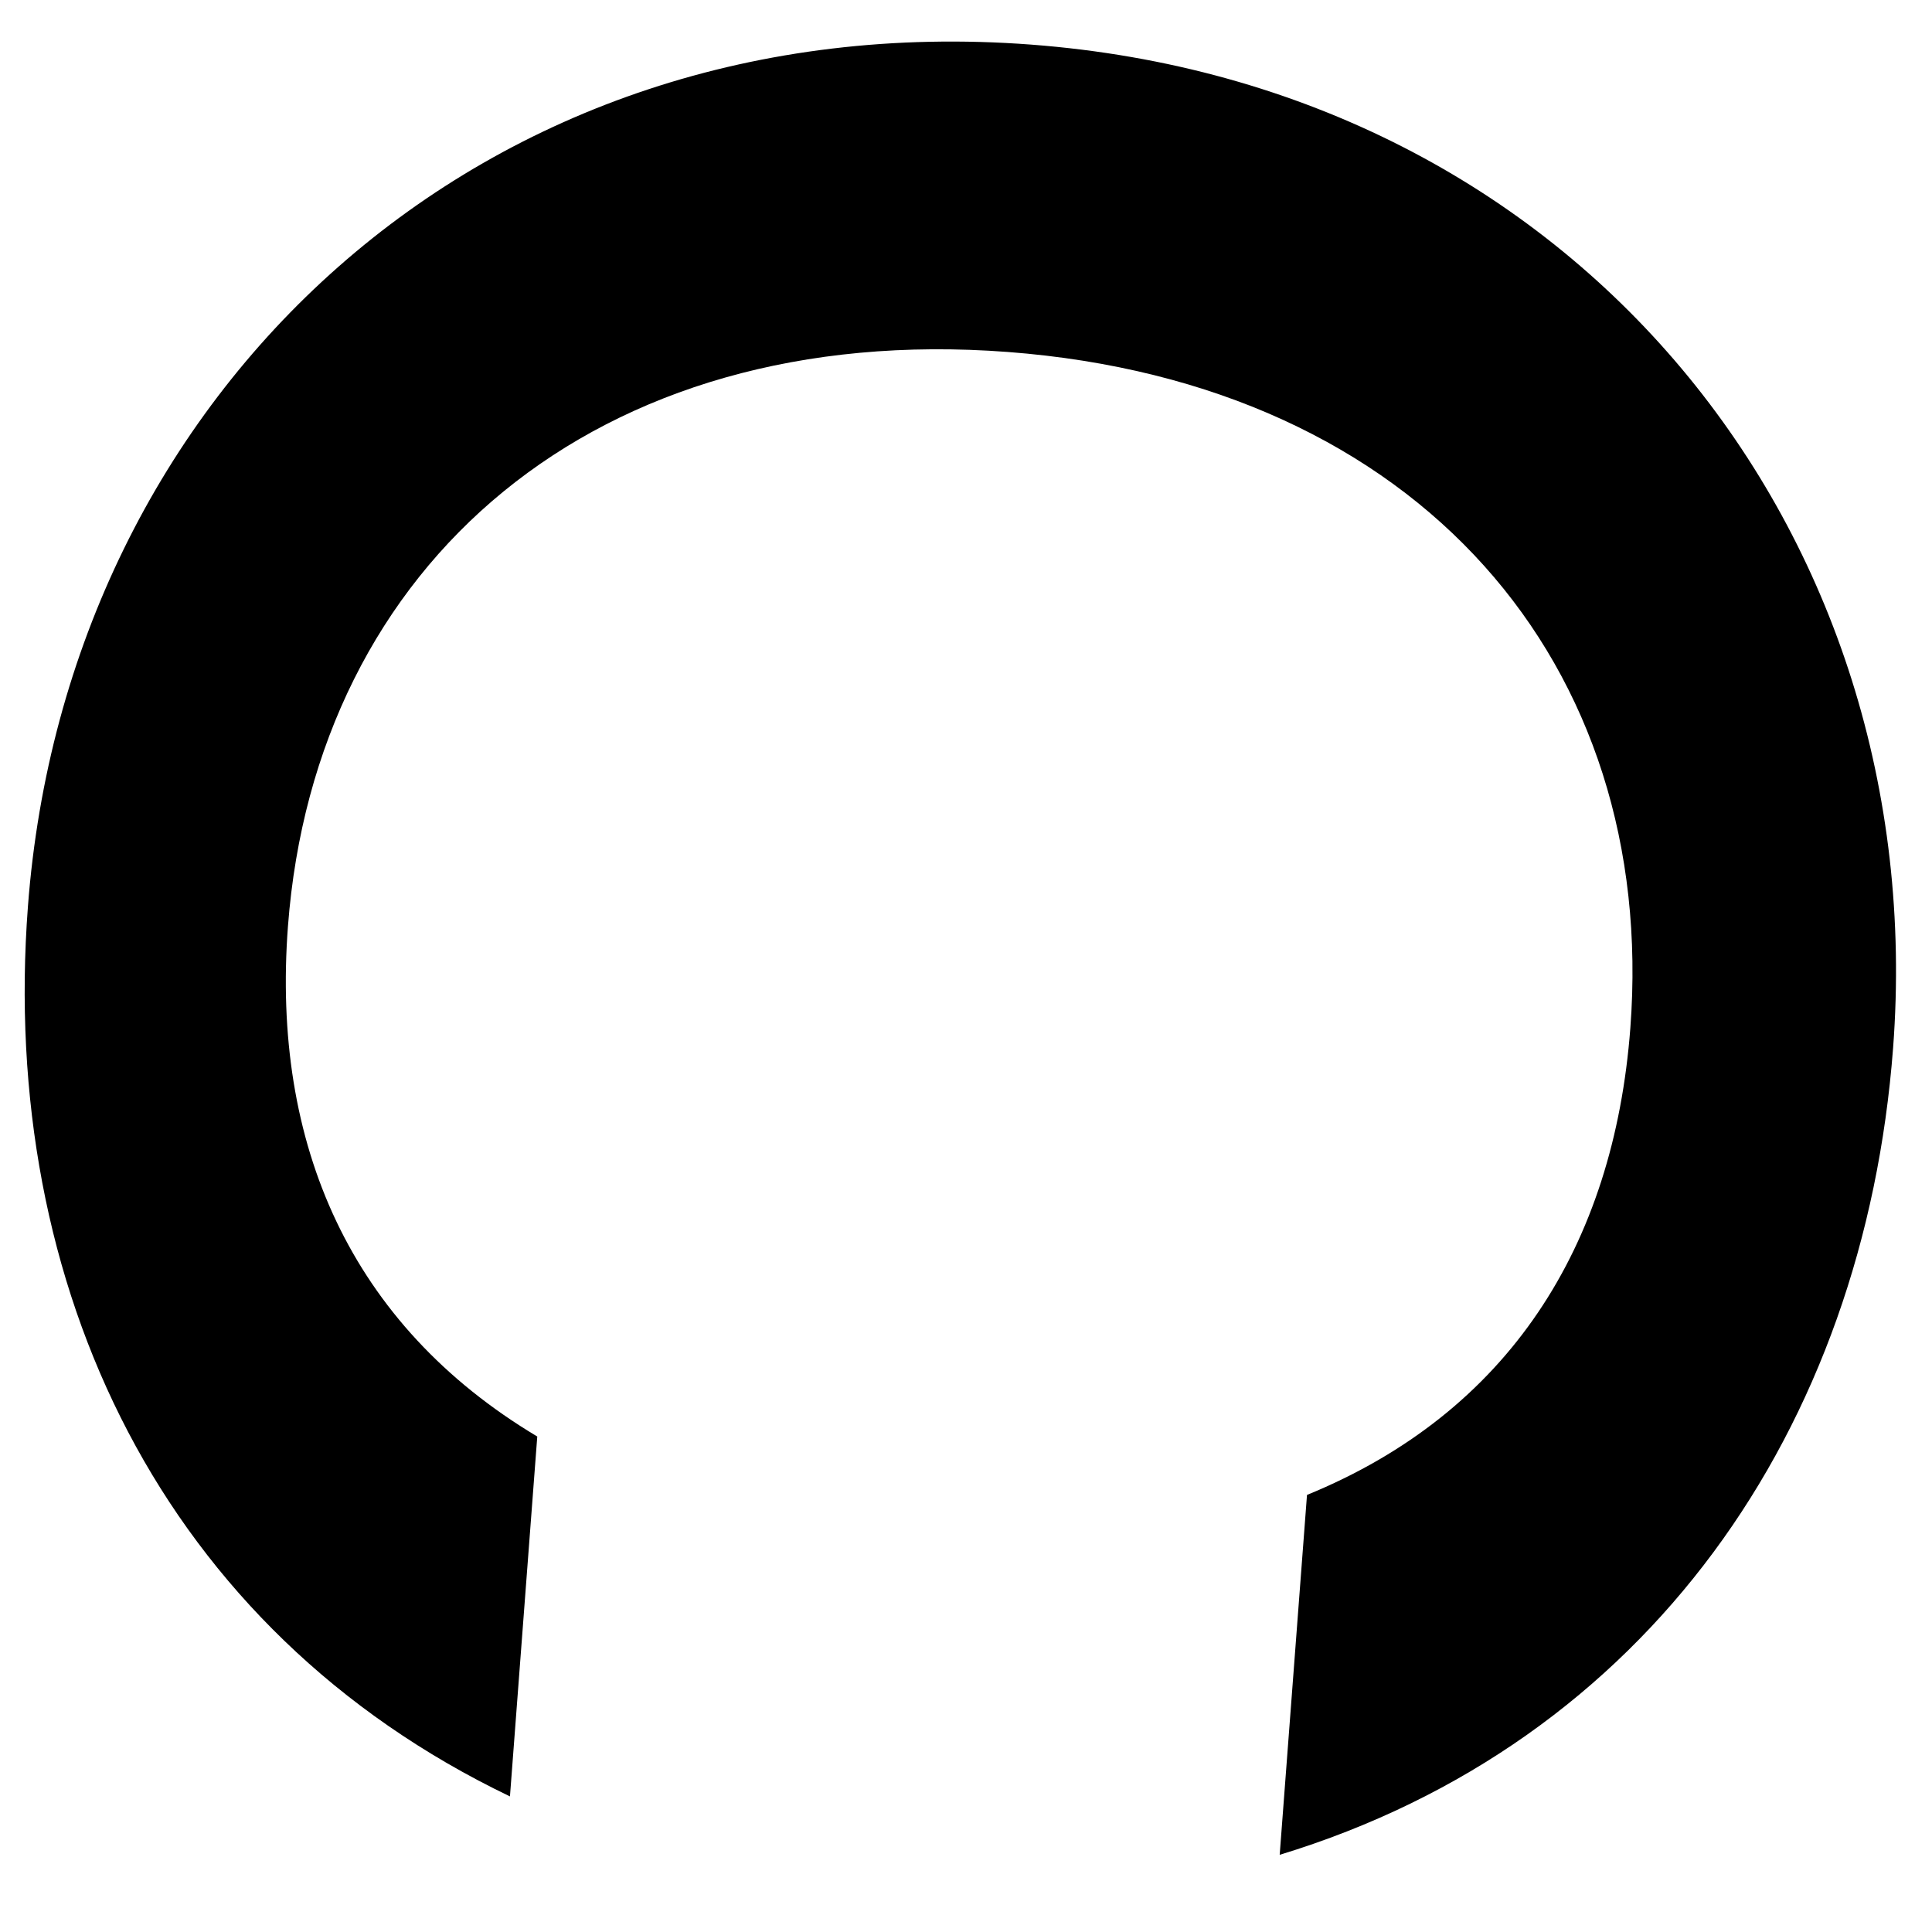 <svg width="22" height="22" viewBox="0 0 22 22" fill="none" xmlns="http://www.w3.org/2000/svg">
<path d="M11.743 0.508C5.491 0.034 0.762 4.459 0.318 10.322C-0.011 14.66 1.859 18.562 5.807 20.456L6.118 16.358C3.988 15.084 3.091 13.03 3.279 10.547C3.592 6.419 6.781 3.652 11.477 4.008C16.174 4.365 18.878 7.578 18.565 11.706C18.377 14.189 17.18 16.084 14.883 17.023L14.572 21.121C18.76 19.845 21.228 16.271 21.557 11.933C22.001 6.07 17.965 0.98 11.743 0.508Z" fill="black"/>
</svg>

